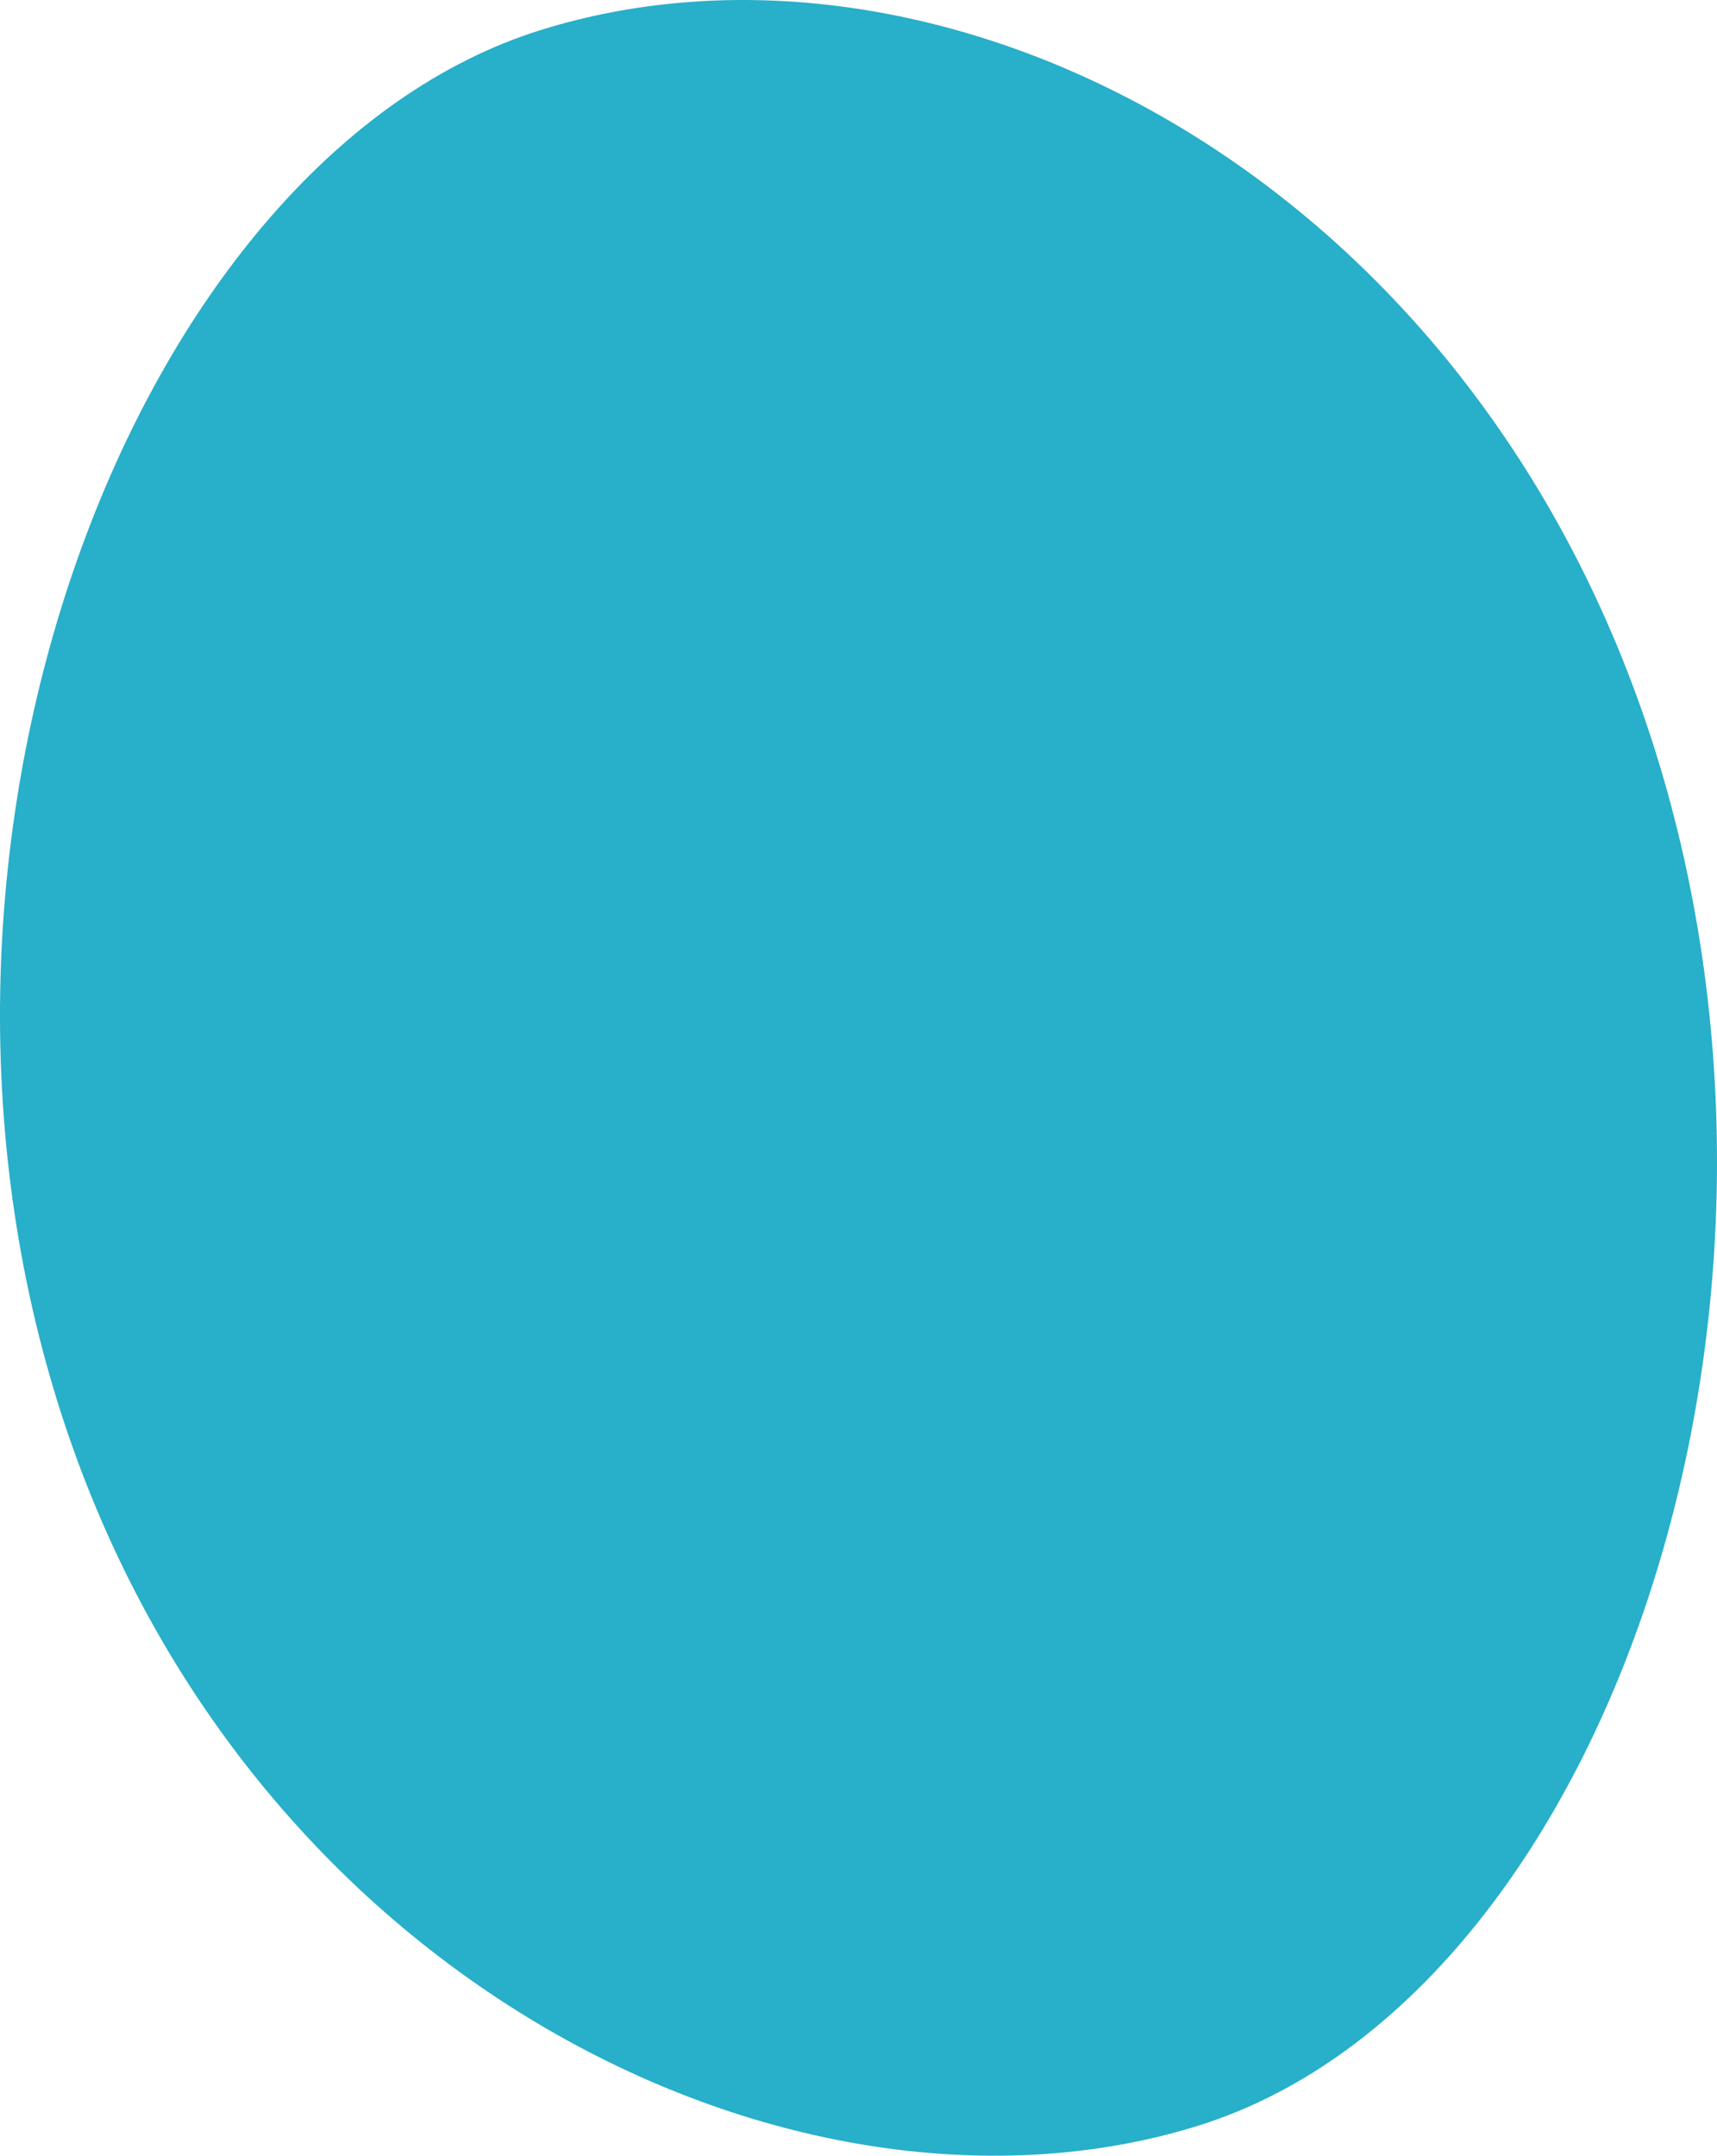<?xml version="1.0" encoding="UTF-8" standalone="no"?>
<svg
   width="104.396"
   height="131.062"
   viewBox="0 0 104.396 131.062"
   fill="none"
   version="1.1"
   id="svg226"
   sodipodi:docname="2nd-finger.svg"
   inkscape:version="1.1 (c68e22c387, 2021-05-23)"
   xmlns:inkscape="http://www.inkscape.org/namespaces/inkscape"
   xmlns:sodipodi="http://sodipodi.sourceforge.net/DTD/sodipodi-0.dtd"
   xmlns="http://www.w3.org/2000/svg"
   xmlns:svg="http://www.w3.org/2000/svg">
  <defs
     id="defs230" />
  <sodipodi:namedview
     id="namedview228"
     pagecolor="#ffffff"
     bordercolor="#666666"
     borderopacity="1.0"
     inkscape:pageshadow="2"
     inkscape:pageopacity="0.0"
     inkscape:pagecheckerboard="0"
     showgrid="false"
     inkscape:zoom="1.9366755"
     inkscape:cx="189.75817"
     inkscape:cy="65.834467"
     inkscape:window-width="1280"
     inkscape:window-height="961"
     inkscape:window-x="-8"
     inkscape:window-y="-8"
     inkscape:window-maximized="1"
     inkscape:current-layer="svg226" />
  <!-- 2nd finger -->
  <path
     fill-rule="evenodd"
     clip-rule="evenodd"
     d="m 72.869,129.233 c -24.261,7.579 -58.271,-8.647 -69.318,-43.828 -11.047,-35.181 5.054,-75.995 29.314,-83.575 24.261,-7.579 56.732,8.646 67.779,43.827 11.046,35.181 -3.514,75.996 -27.775,83.575 z"
     fill="#28afc9"
     id="path224" />
</svg>

